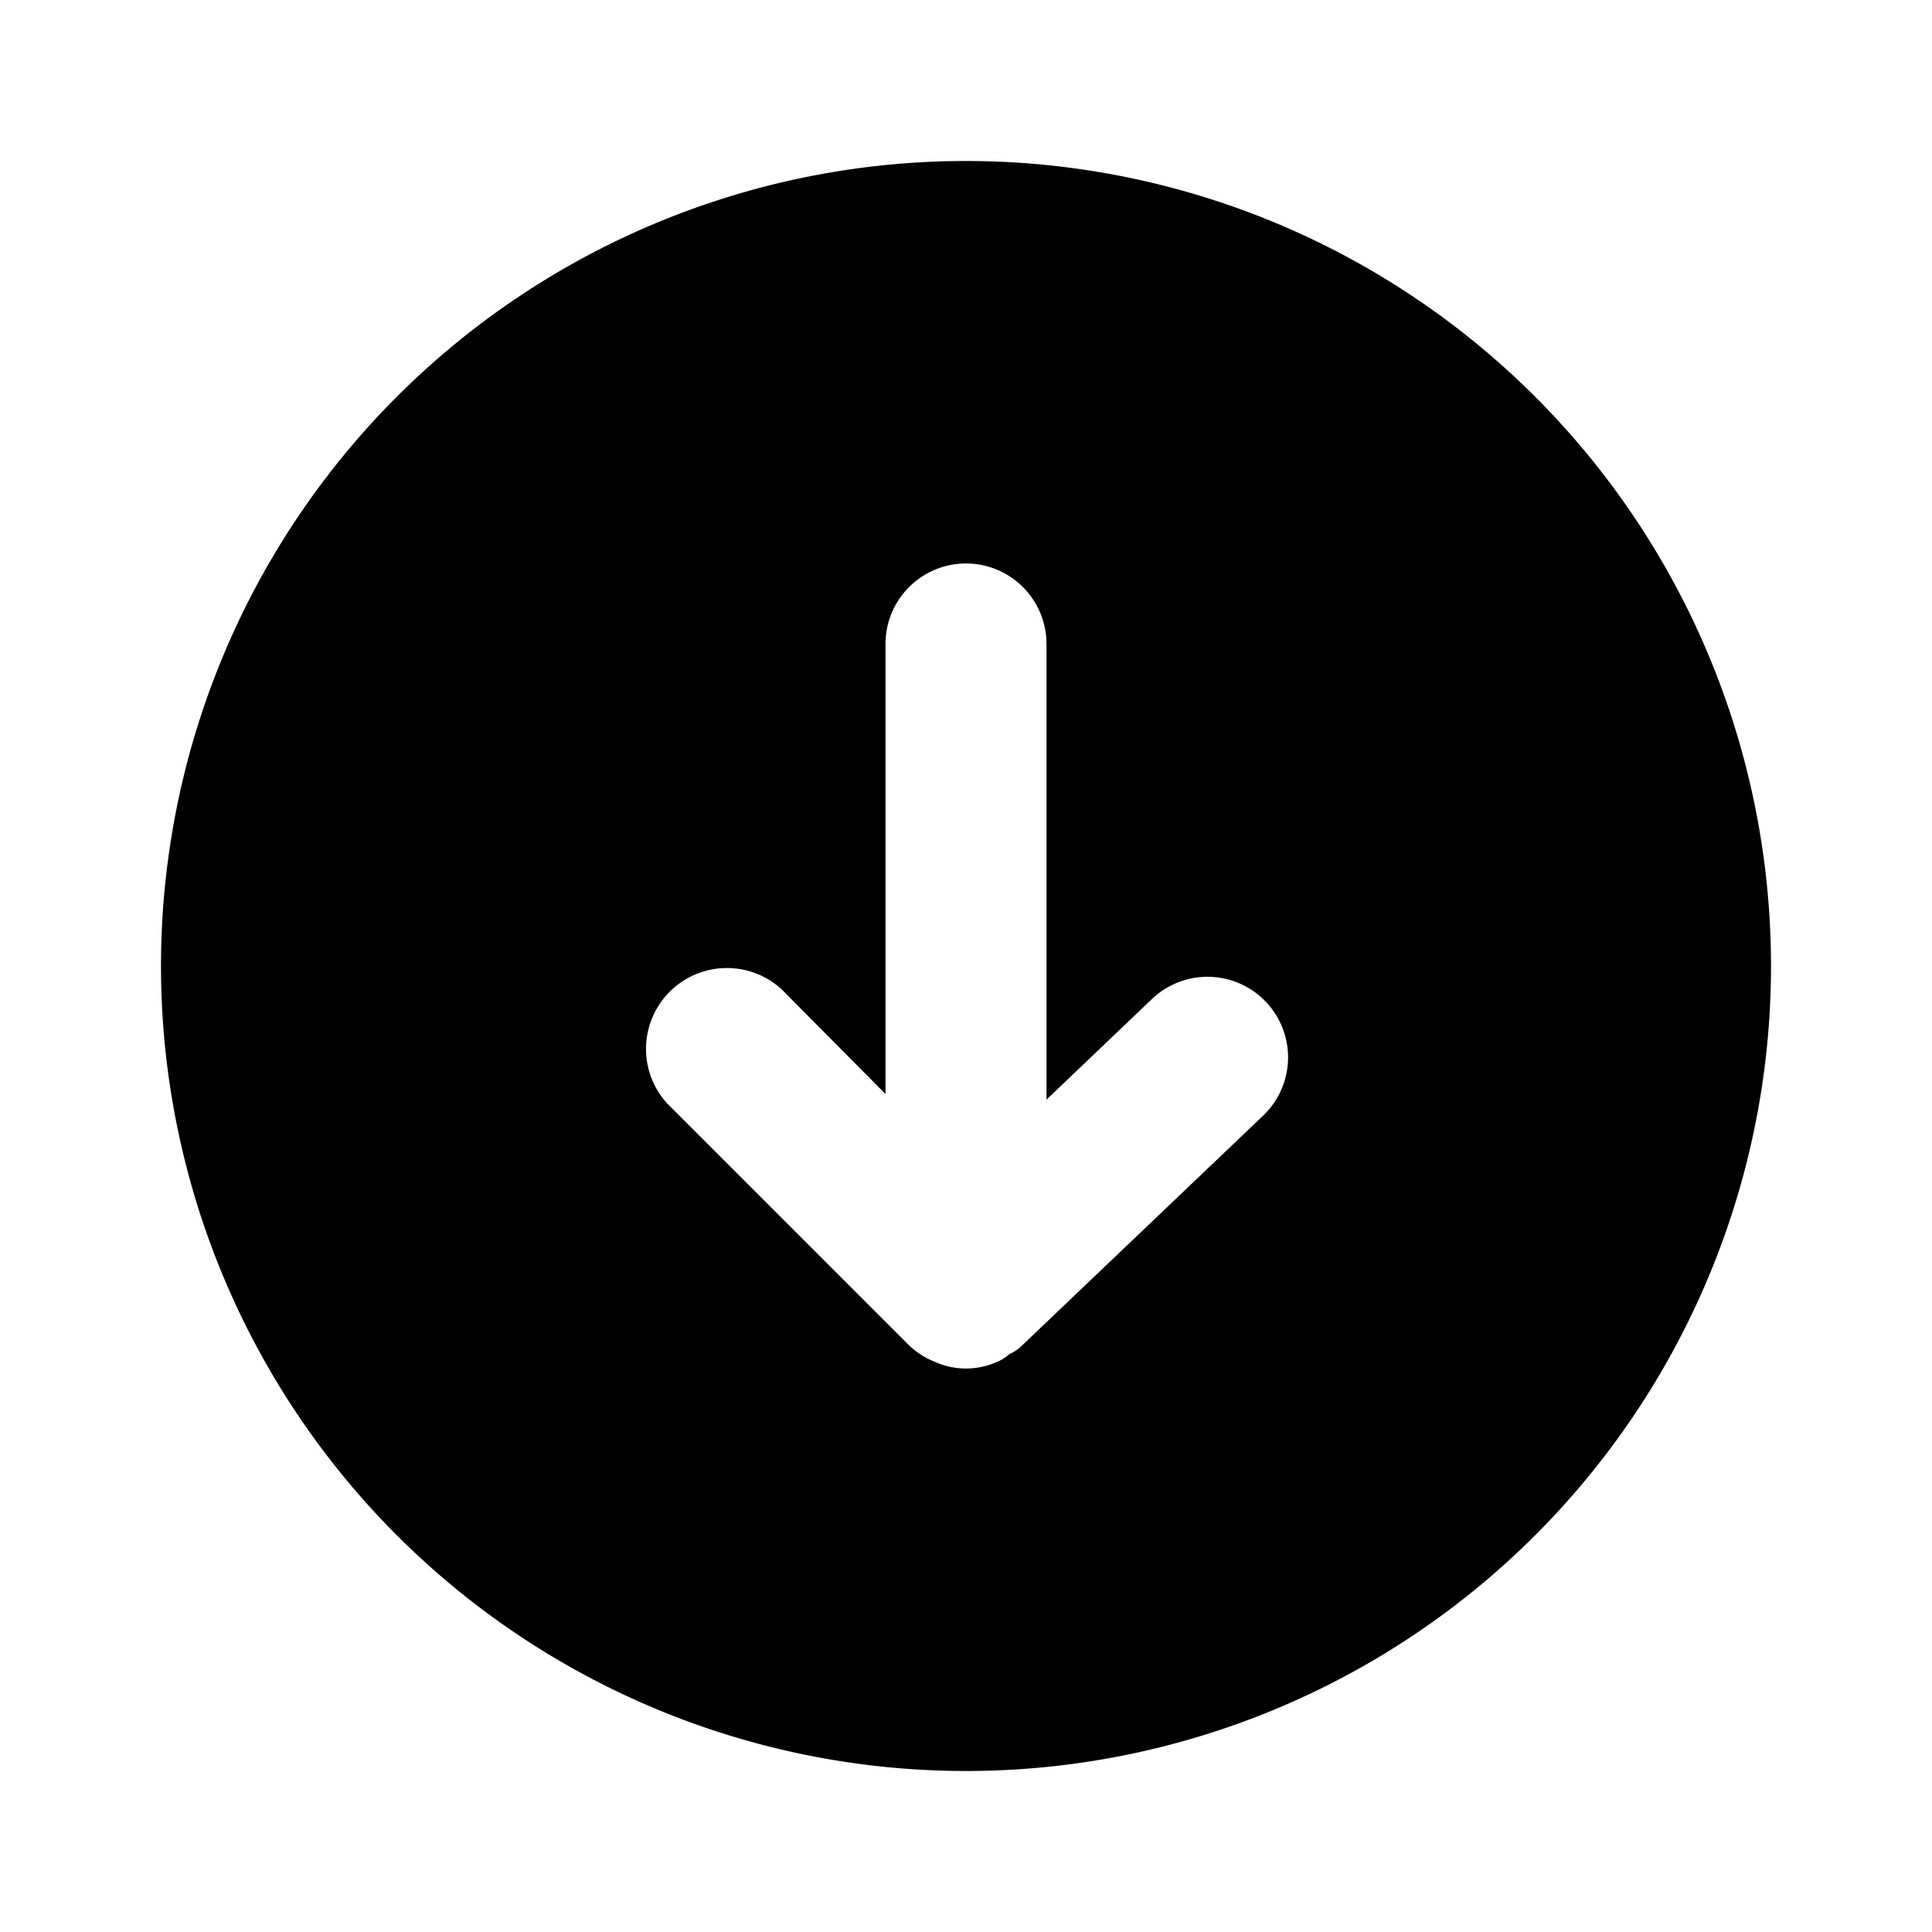 <svg xmlns="http://www.w3.org/2000/svg" viewBox="0 0 24 24"><path d="M12 2a10 10 0 1 0 10 10A10 10 0 0 0 12 2zm-.223 5.025A1 1 0 0 1 13 8v5.66l1.31-1.25a1 1 0 0 1 1.38 1.45l-3 2.86a.5.5 0 0 1-.15.1.5.5 0 0 1-.16.1.94.94 0 0 1-.76 0 1 1 0 0 1-.33-.21l-3-3a1.005 1.005 0 0 1 1.42-1.42l1.29 1.3V8a1 1 0 0 1 .777-.975z"/></svg>